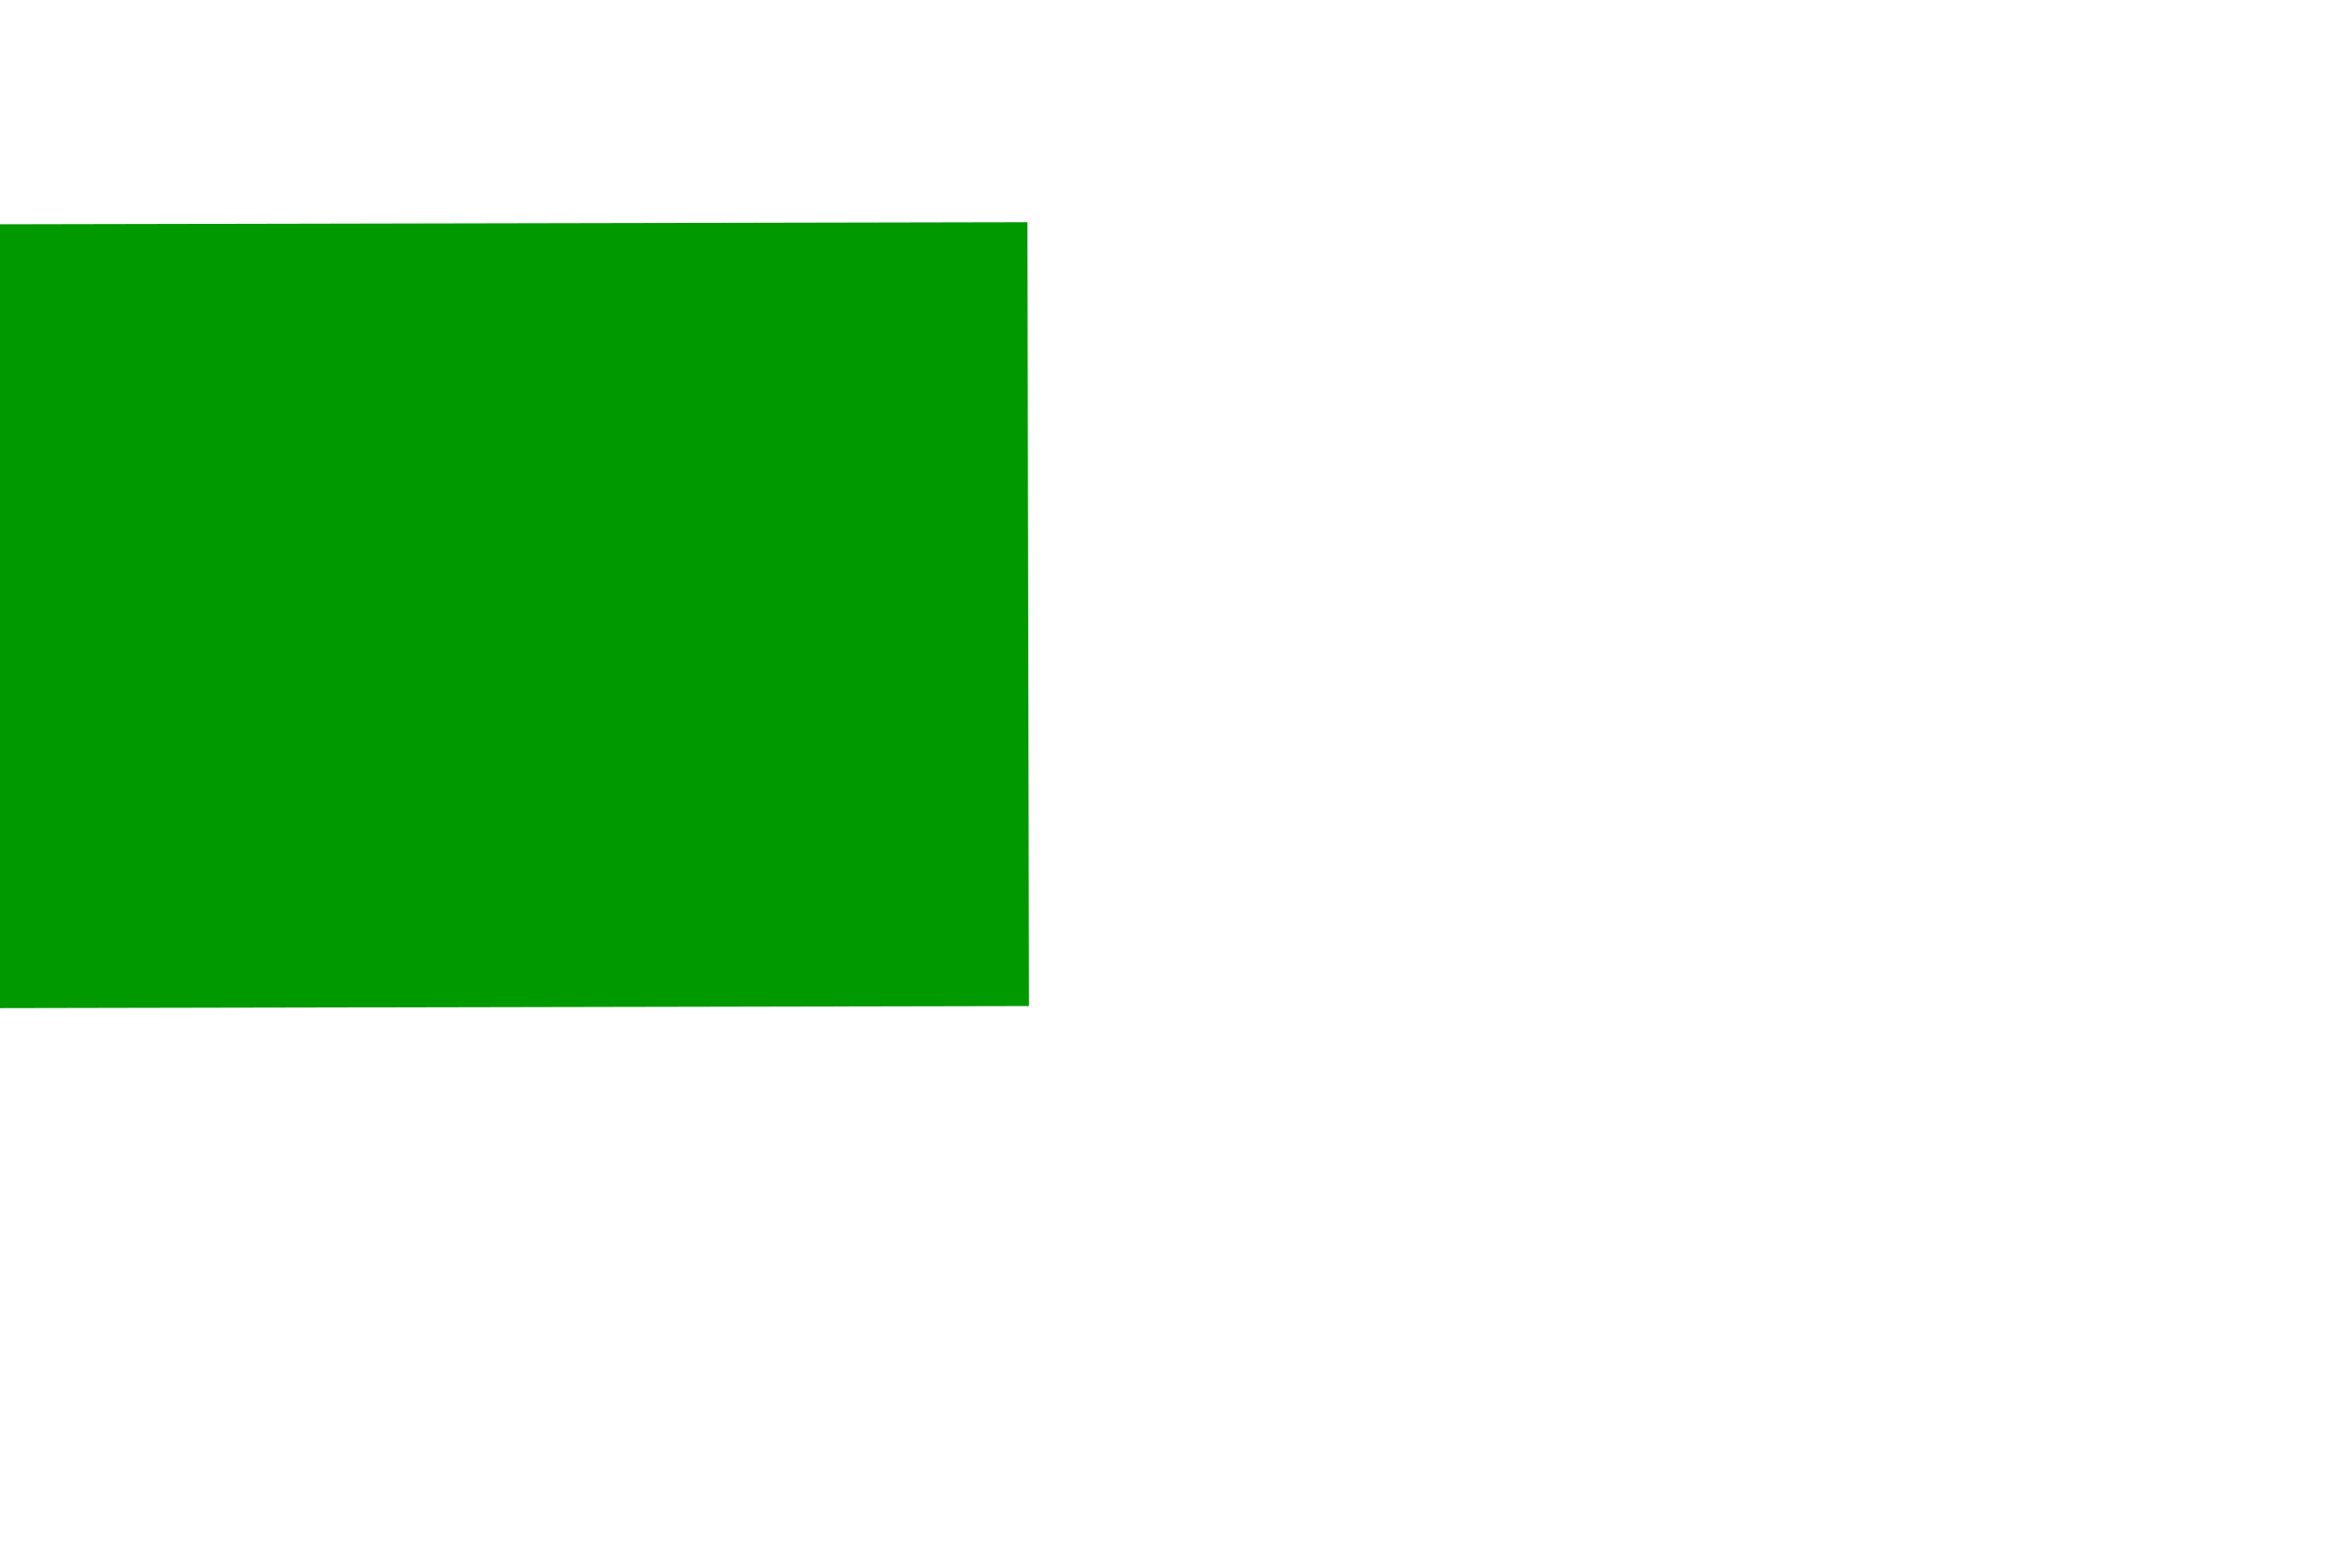 ﻿<?xml version="1.0" encoding="utf-8"?>
<svg version="1.1" xmlns:xlink="http://www.w3.org/1999/xlink" width="6px" height="4px" preserveAspectRatio="xMinYMid meet" viewBox="994 879  6 2" xmlns="http://www.w3.org/2000/svg">
  <path d="M 944.4 918  L 952 925  L 959.6 918  L 944.4 918  Z " fill-rule="nonzero" fill="#009900" stroke="none" transform="matrix(0.002 1 -1 0.002 1829.719 -74.103 )" />
  <path d="M 952 835  L 952 919  " stroke-width="2" stroke="#009900" fill="none" transform="matrix(0.002 1 -1 0.002 1829.719 -74.103 )" />
</svg>